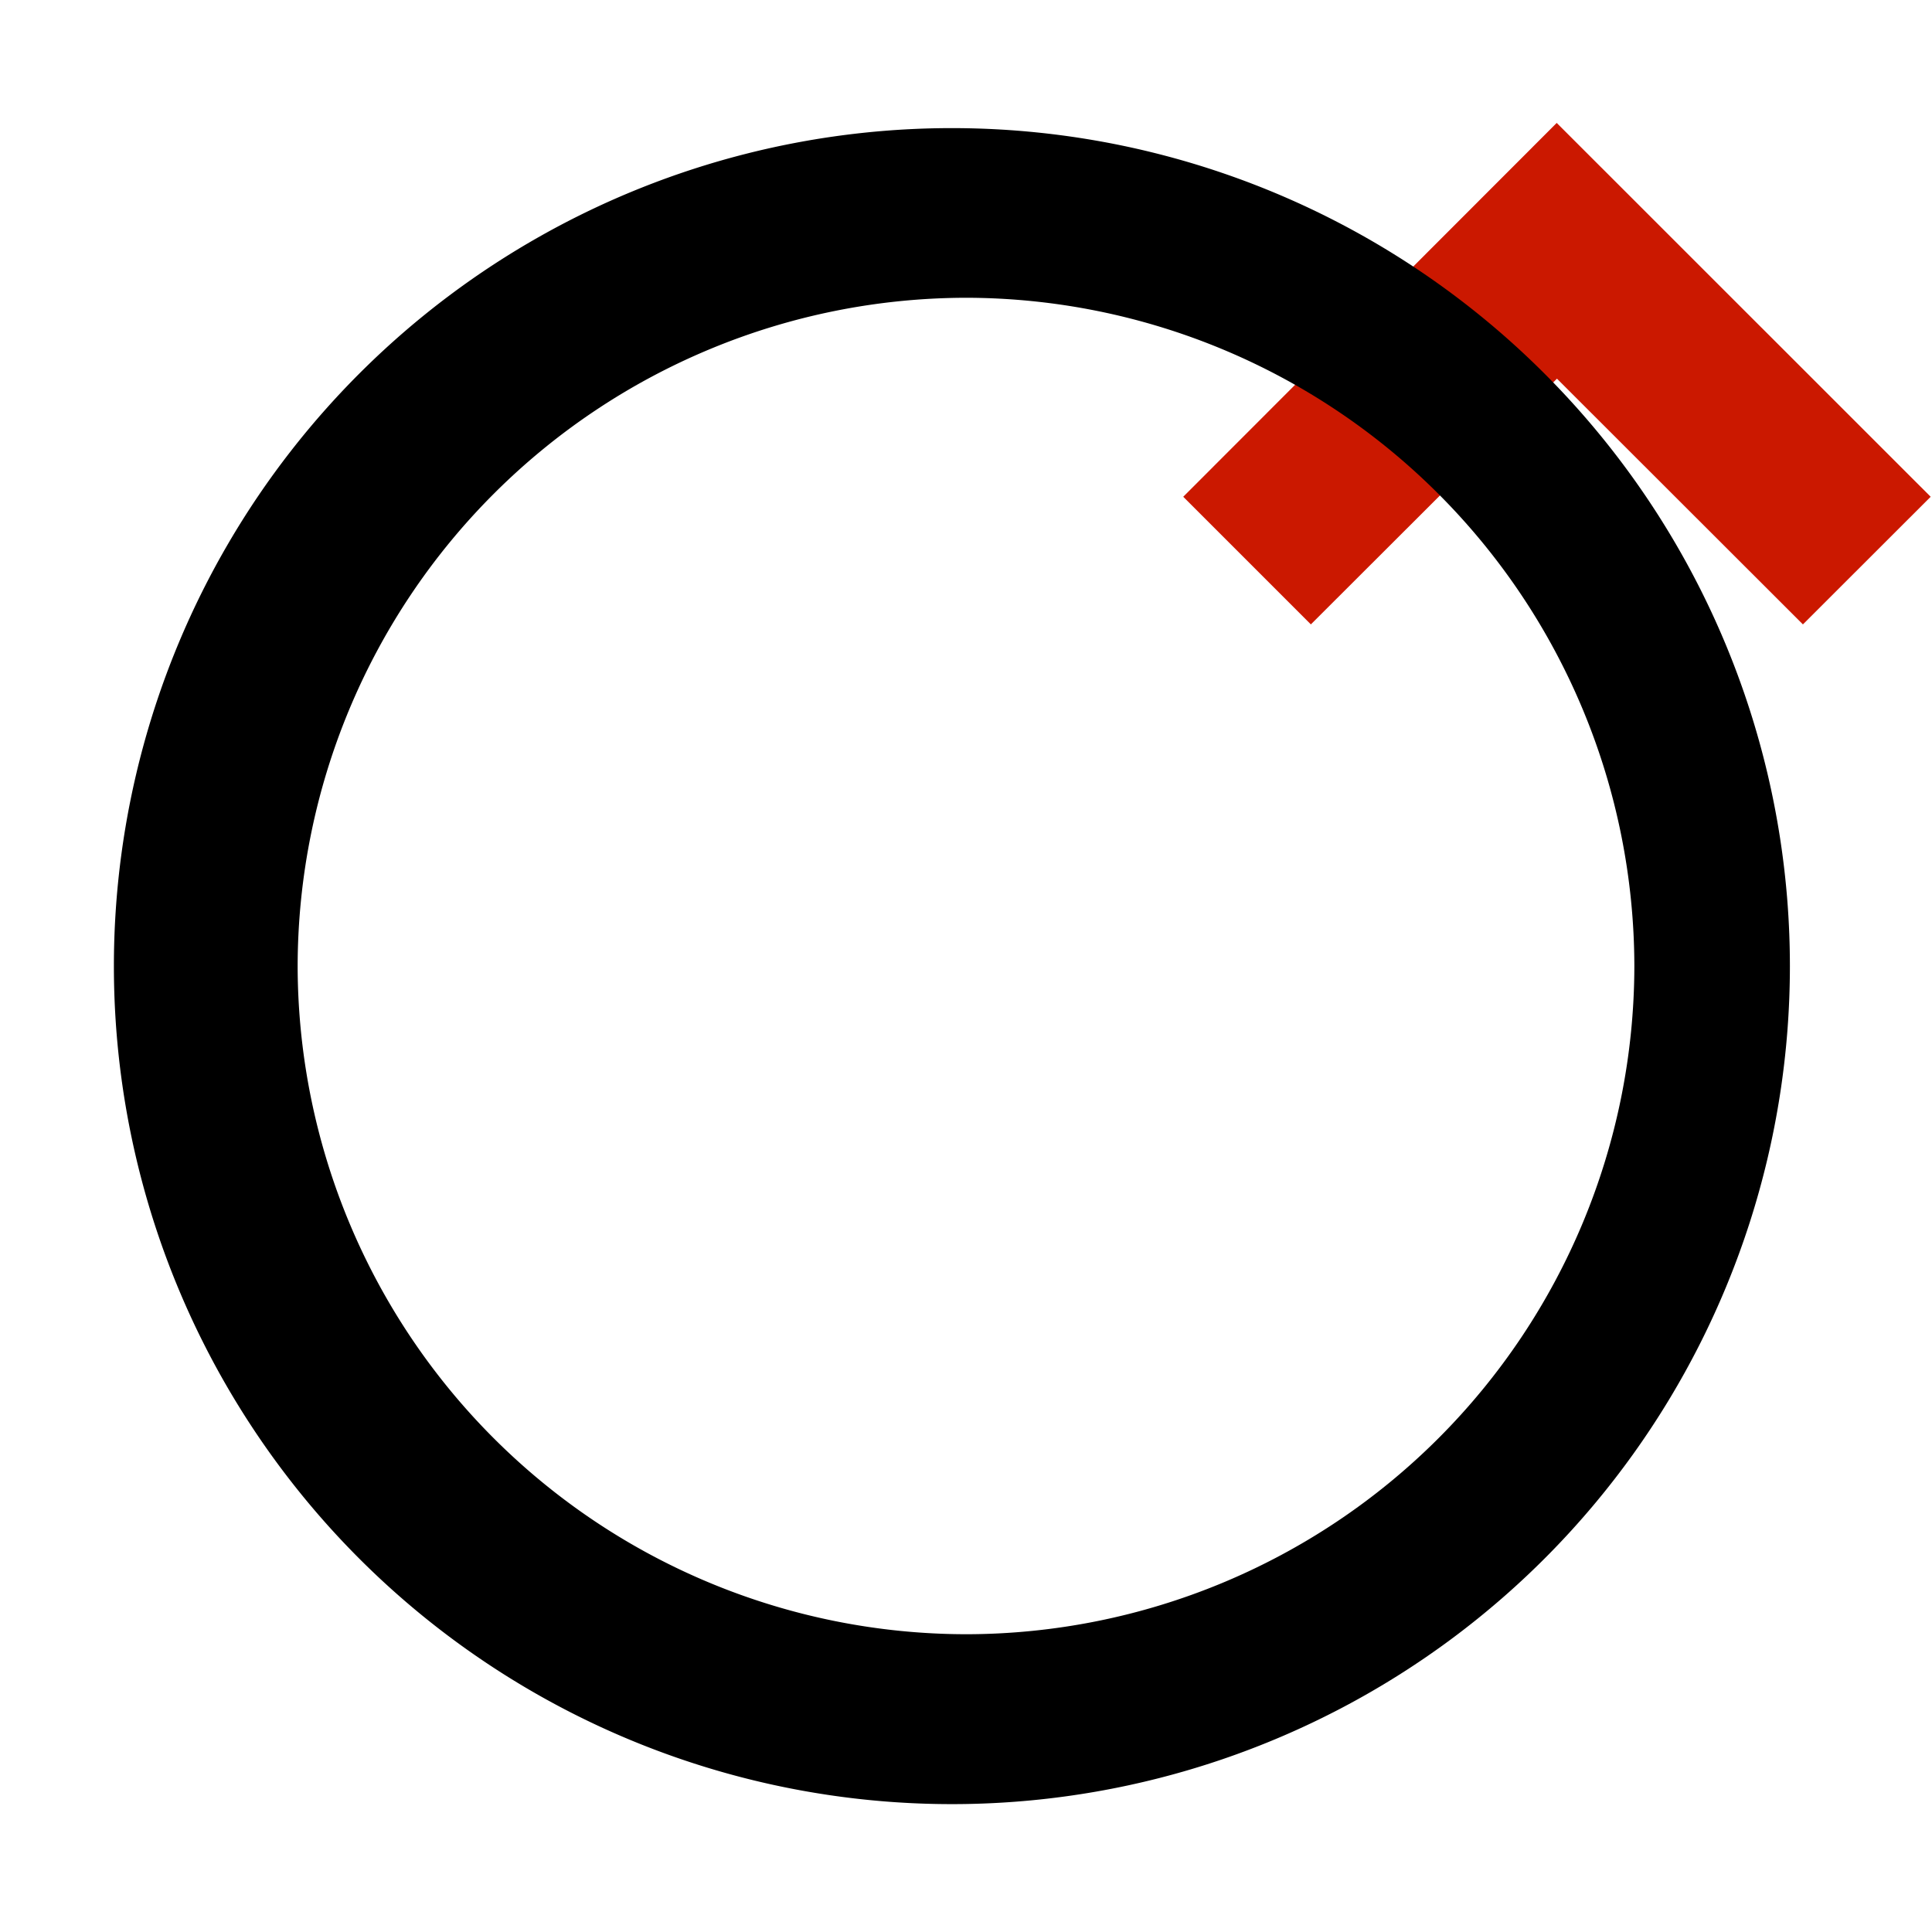 <svg width="16" height="16" xmlns="http://www.w3.org/2000/svg" shape-rendering="geometricPrecision"><defs><mask id="a"><rect fill="#fff" width="100%" height="100%"/><path d="M12.892-.396l-4.507 4.51 2.471 2.471 2.038-2.036 2.037 2.035 2.473-2.47z"/></mask></defs><path fill="#cb1800" d="M12.894 3.136l2.037 2.035 1.058-1.057-3.097-3.096-3.093 3.096 1.057 1.057z"/><g mask="url(#a)"><path d="M8.001 1.062a6.94 6.94 0 100 13.878 6.94 6.94 0 000-13.878zm0 12.472a5.543 5.543 0 01-5.536-5.531 5.544 5.544 0 015.536-5.537 5.543 5.543 0 015.534 5.537 5.54 5.54 0 01-5.534 5.531z"/></g></svg>